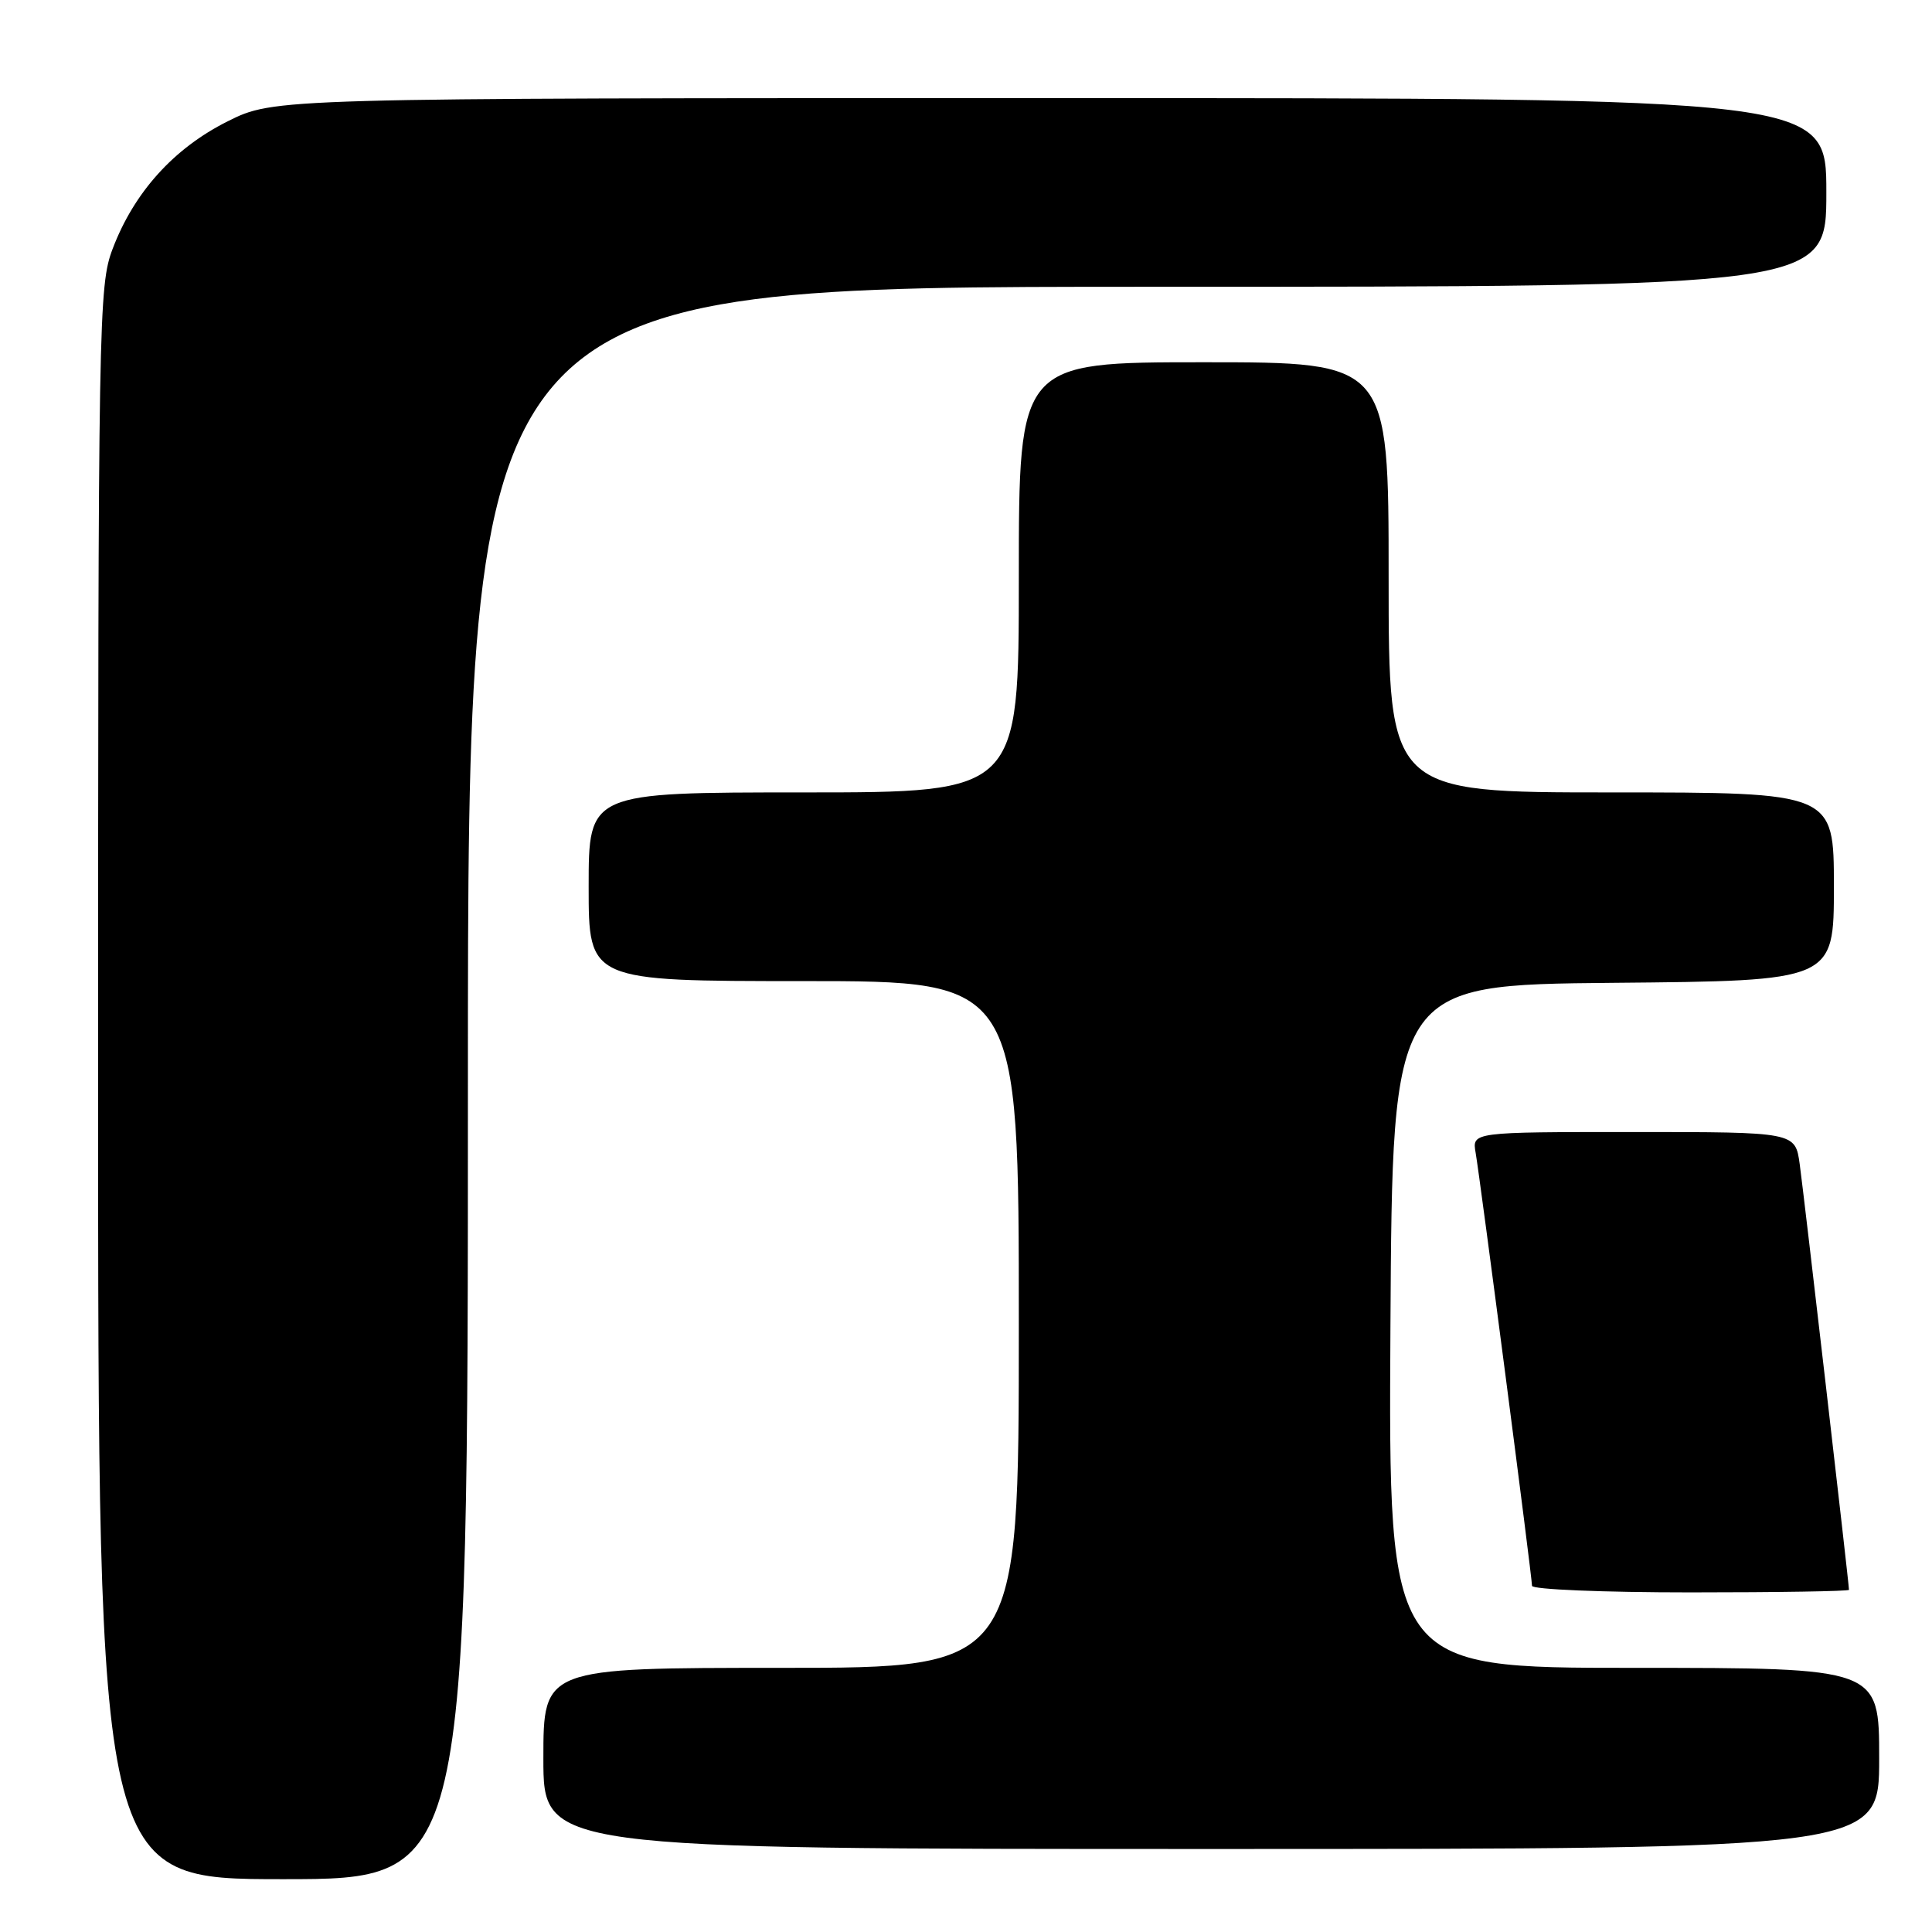 <?xml version="1.0" encoding="UTF-8" standalone="no"?>
<!DOCTYPE svg PUBLIC "-//W3C//DTD SVG 1.1//EN" "http://www.w3.org/Graphics/SVG/1.1/DTD/svg11.dtd" >
<svg xmlns="http://www.w3.org/2000/svg" xmlns:xlink="http://www.w3.org/1999/xlink" version="1.1" viewBox="0 0 256 256">
 <g >
 <path fill="currentColor"
d=" M 62.00 143.50 C 62.00 38.00 62.00 38.00 152.00 38.00 C 242.00 38.00 242.00 38.00 242.00 25.50 C 242.00 13.00 242.00 13.00 139.16 13.00 C 36.32 13.00 36.32 13.00 30.16 16.08 C 23.04 19.64 17.77 25.47 14.93 32.96 C 13.07 37.84 13.00 41.81 13.00 143.51 C 13.00 249.00 13.00 249.00 37.50 249.00 C 62.00 249.00 62.00 249.00 62.00 143.50 Z  M 249.00 233.00 C 249.00 221.00 249.00 221.00 216.49 221.00 C 183.98 221.00 183.98 221.00 184.24 175.75 C 184.50 130.50 184.50 130.50 213.75 130.23 C 243.00 129.97 243.00 129.97 243.00 117.48 C 243.00 105.00 243.00 105.00 213.50 105.00 C 184.00 105.00 184.00 105.00 184.00 76.50 C 184.00 48.00 184.00 48.00 159.50 48.00 C 135.00 48.00 135.00 48.00 135.00 76.50 C 135.00 105.00 135.00 105.00 106.50 105.00 C 78.00 105.00 78.00 105.00 78.00 117.50 C 78.00 130.00 78.00 130.00 106.50 130.00 C 135.00 130.00 135.00 130.00 135.00 175.50 C 135.00 221.00 135.00 221.00 103.50 221.00 C 72.00 221.00 72.00 221.00 72.00 233.00 C 72.00 245.00 72.00 245.00 160.50 245.00 C 249.00 245.00 249.00 245.00 249.00 233.00 Z  M 245.00 210.66 C 245.00 209.86 239.01 158.12 238.47 154.25 C 237.88 150.00 237.88 150.00 216.46 150.00 C 195.05 150.00 195.05 150.00 195.53 152.75 C 196.13 156.21 203.00 208.94 203.00 210.13 C 203.00 210.61 212.45 211.00 224.00 211.00 C 235.55 211.00 245.00 210.85 245.00 210.66 Z "/>
</g>
</svg>